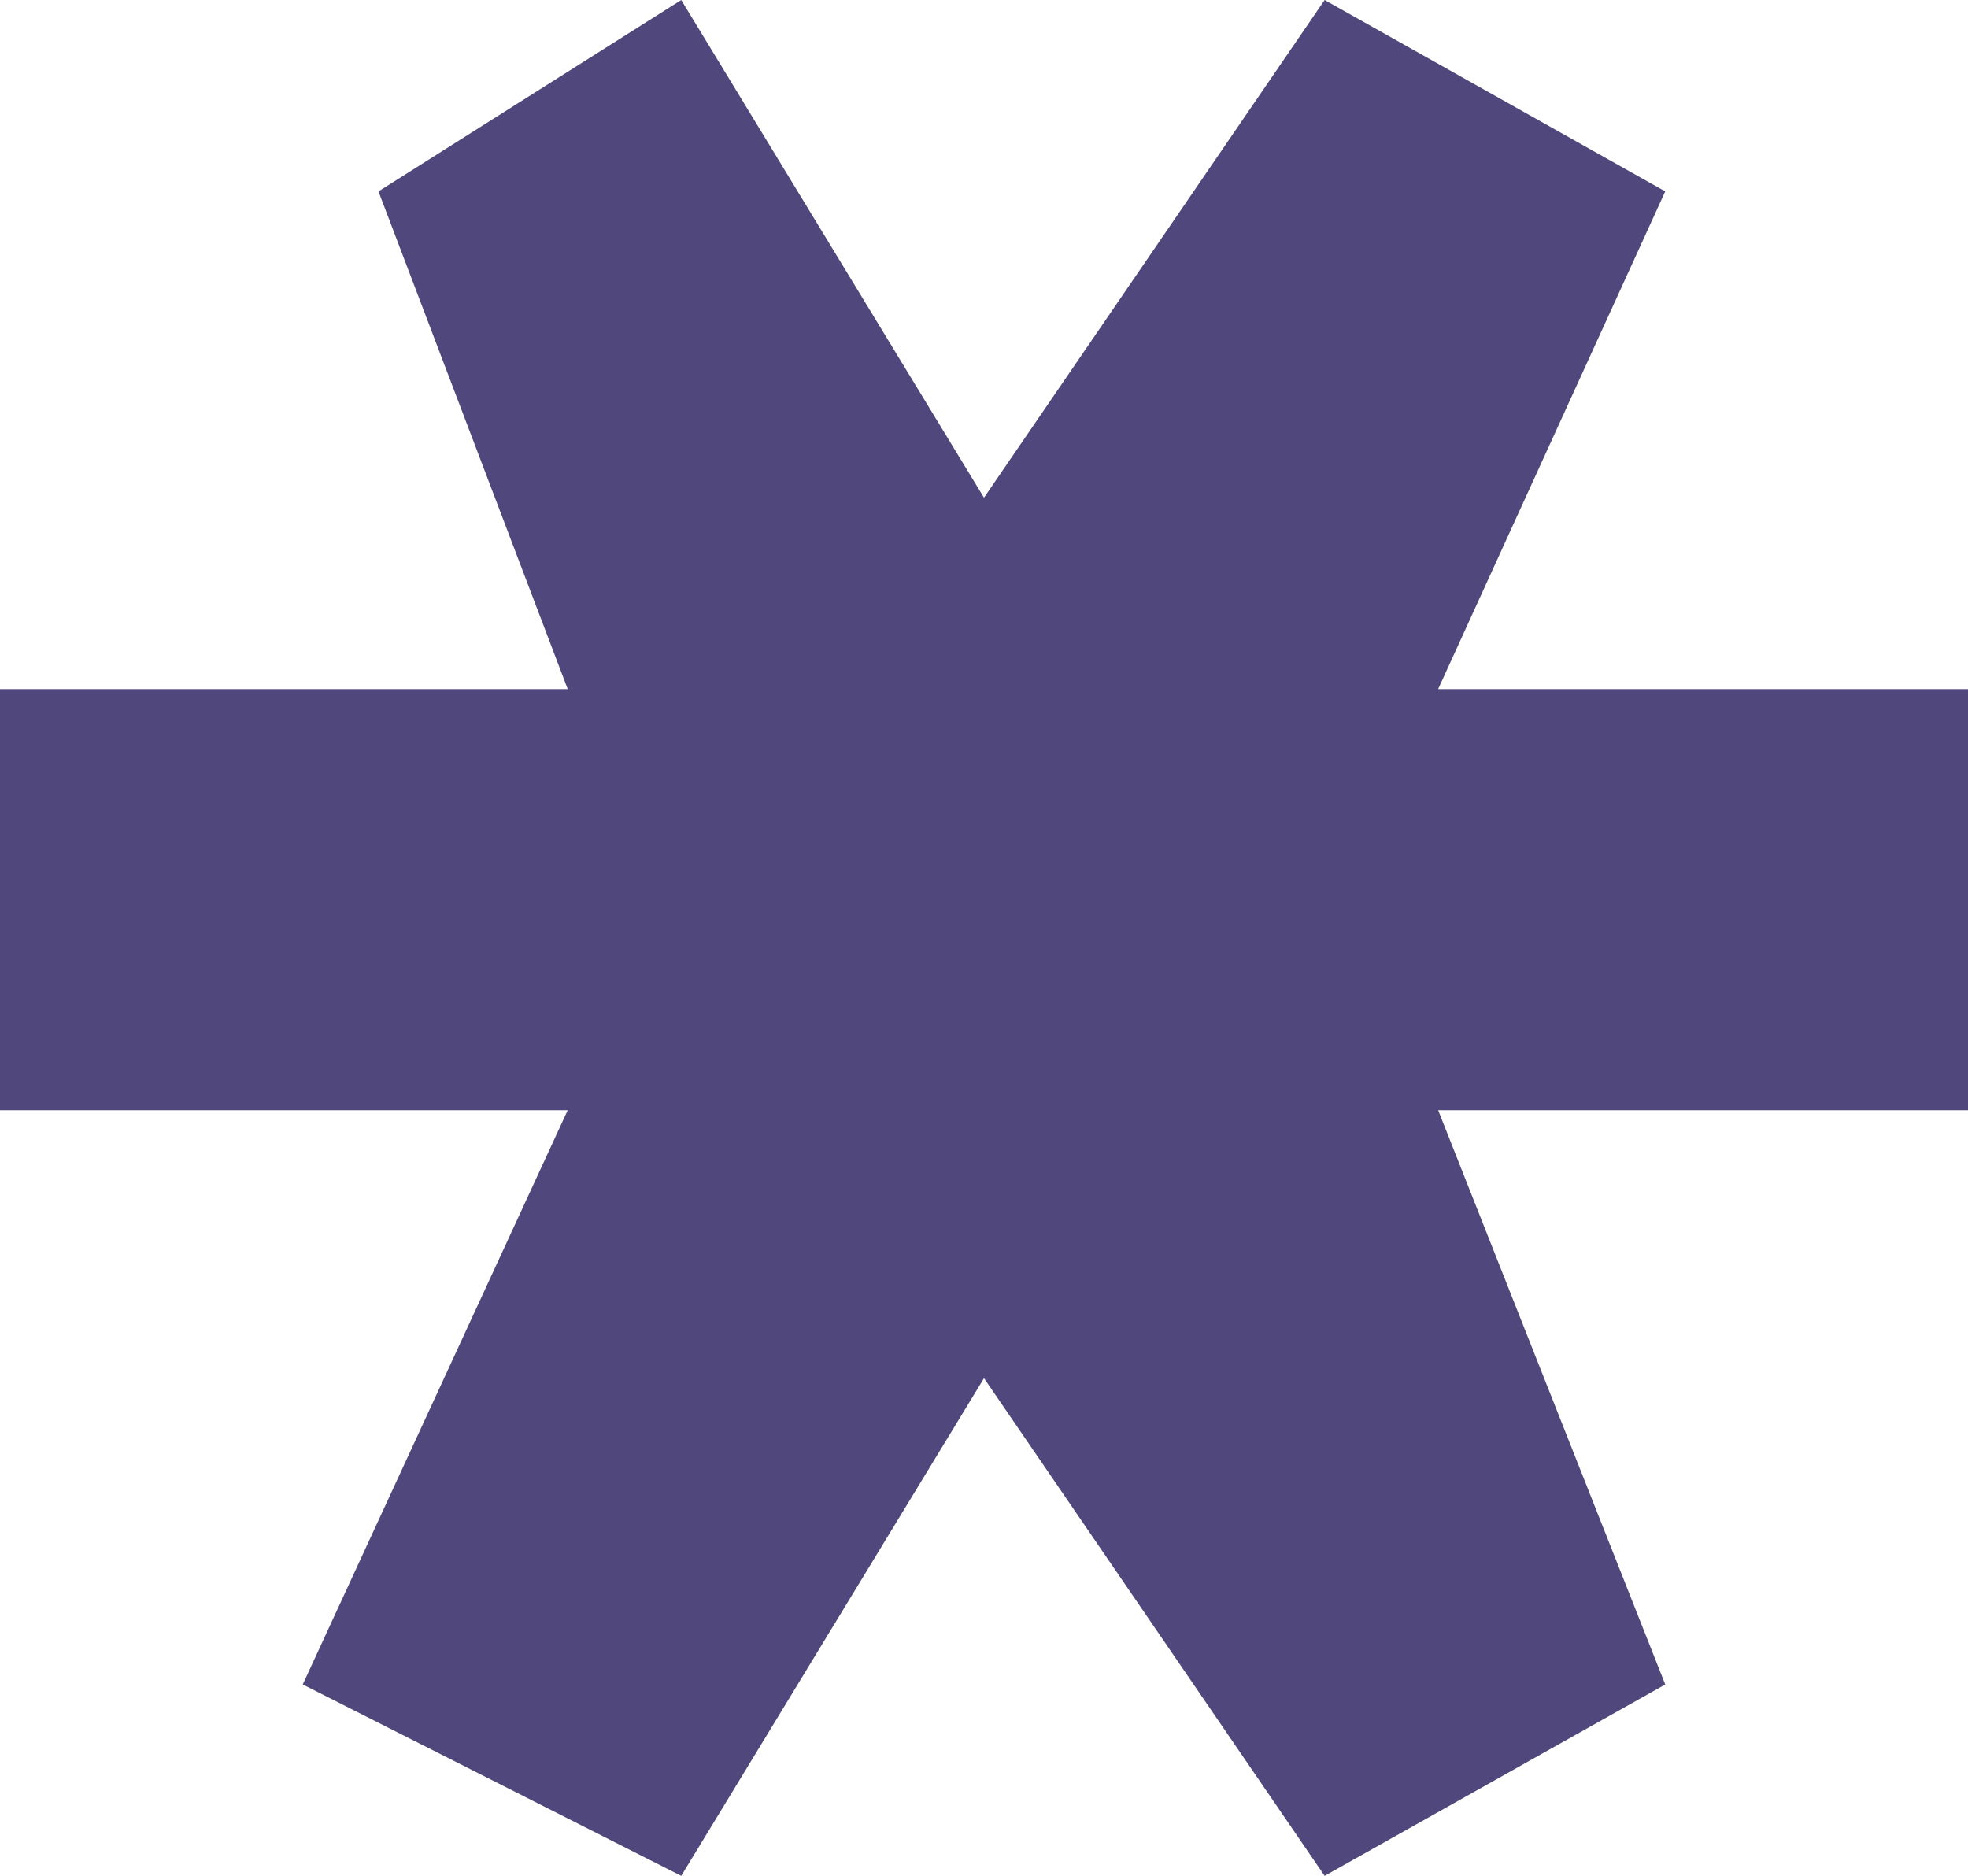 <svg width="64" height="61" viewBox="0 0 64 61" fill="none" xmlns="http://www.w3.org/2000/svg">
<path d="M22.154 0L12.308 6.224L18.462 22.408H0V36.102H18.462L9.846 54.776L22.154 61L32 44.816L43.077 61L54.154 54.776L46.769 36.102H64V22.408H46.769L54.154 6.224L43.077 0L32 16.184L22.154 0Z" fill="#50477C"/>
</svg>
